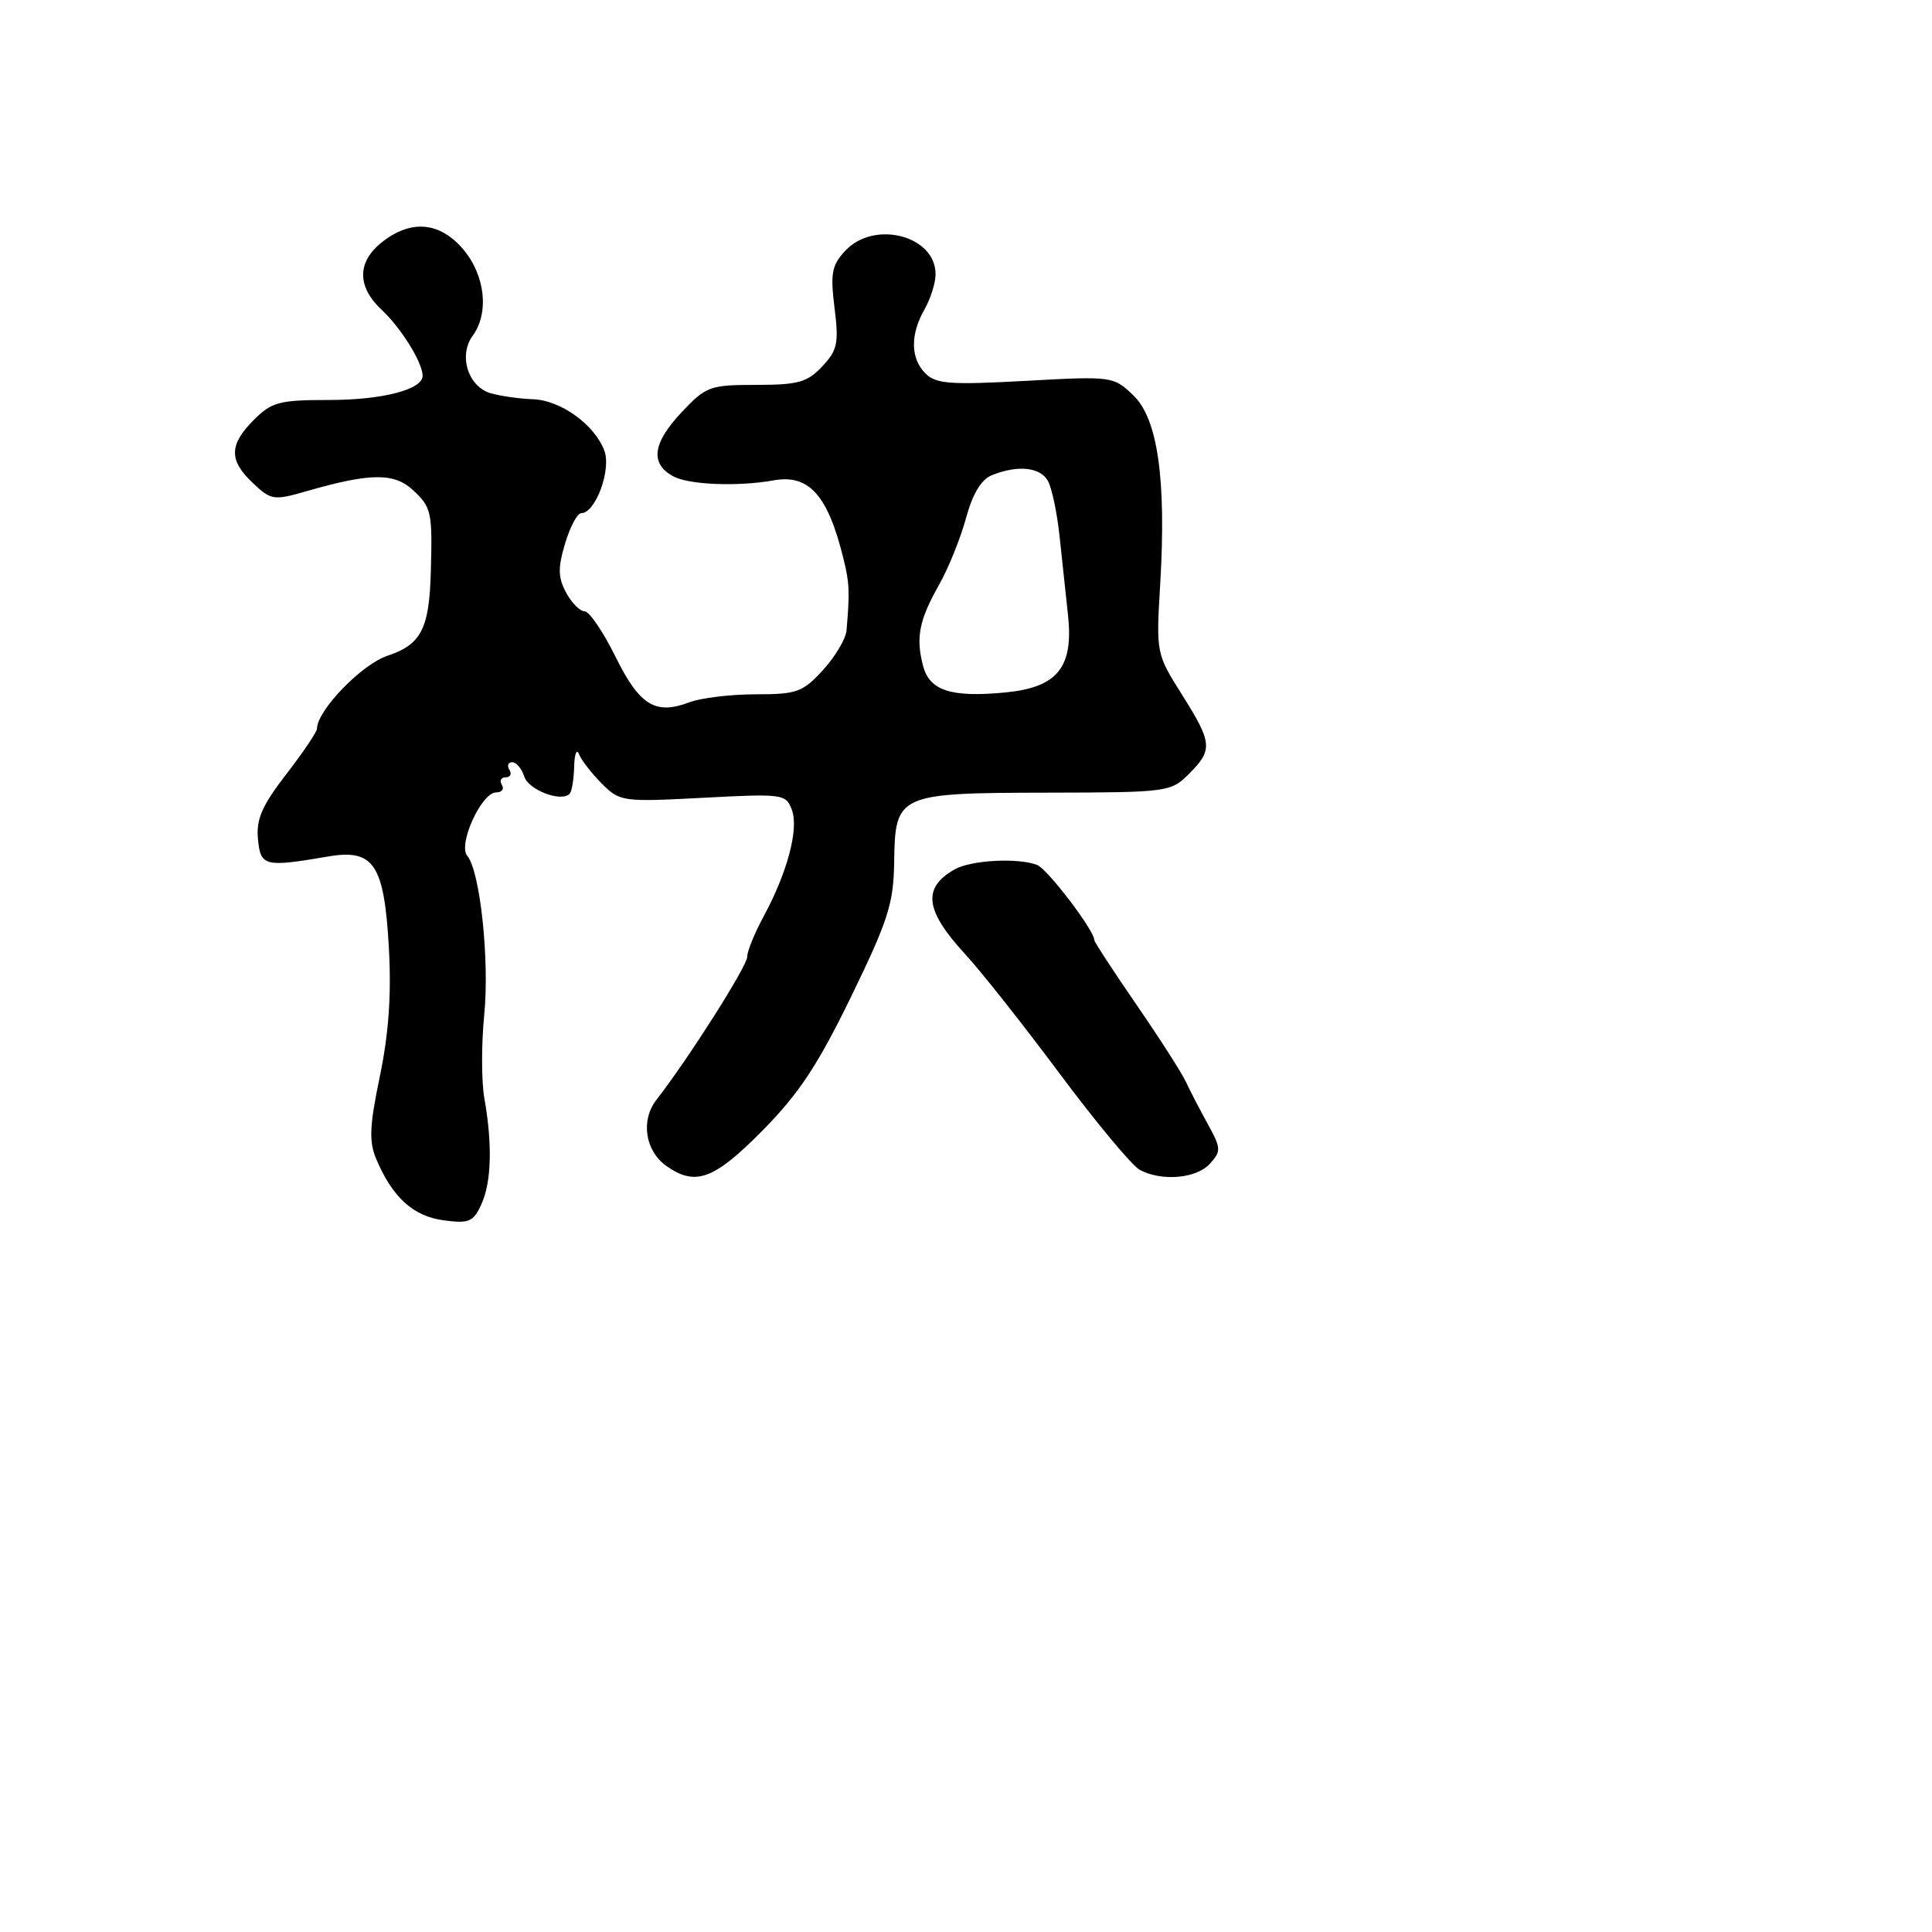 <svg xmlns="http://www.w3.org/2000/svg" width="256" height="256" viewBox="0 0 256 256" version="1.1">
	<path d="M 50.635 32.073 C 47.292 34.702, 47.277 37.976, 50.595 41.076 C 53.153 43.466, 56 48.055, 56 49.790 C 56 51.621, 50.669 53, 43.589 53 C 37.017 53, 36.004 53.268, 33.636 55.636 C 30.336 58.936, 30.310 61.003, 33.527 64.026 C 35.946 66.298, 36.258 66.342, 40.777 65.042 C 49.096 62.650, 52.264 62.633, 54.750 64.966 C 57.177 67.244, 57.301 67.815, 57.086 75.758 C 56.882 83.324, 55.804 85.414, 51.348 86.887 C 47.925 88.018, 42 94.154, 42 96.567 C 42 96.979, 40.169 99.688, 37.932 102.589 C 34.712 106.762, 33.929 108.555, 34.182 111.181 C 34.530 114.808, 35.033 114.933, 43.506 113.486 C 49.533 112.457, 50.910 114.534, 51.527 125.584 C 51.873 131.775, 51.511 136.945, 50.335 142.603 C 48.955 149.244, 48.869 151.258, 49.870 153.615 C 52.015 158.670, 54.757 161.158, 58.778 161.697 C 62.158 162.150, 62.720 161.910, 63.792 159.557 C 65.124 156.633, 65.261 151.622, 64.176 145.505 C 63.786 143.307, 63.780 138.357, 64.161 134.505 C 64.880 127.242, 63.625 115.458, 61.913 113.395 C 60.658 111.883, 63.799 105, 65.744 105 C 66.500 105, 66.840 104.550, 66.500 104 C 66.160 103.450, 66.385 103, 67 103 C 67.615 103, 67.840 102.550, 67.500 102 C 67.160 101.450, 67.328 101, 67.874 101 C 68.419 101, 69.135 101.850, 69.465 102.890 C 70.031 104.673, 74.343 106.323, 75.476 105.190 C 75.764 104.902, 76.036 103.279, 76.079 101.583 C 76.122 99.887, 76.414 99.149, 76.727 99.943 C 77.040 100.737, 78.399 102.489, 79.747 103.838 C 82.132 106.223, 82.494 106.274, 93.156 105.711 C 103.761 105.152, 104.140 105.203, 104.928 107.317 C 105.869 109.841, 104.332 115.615, 101.156 121.485 C 99.970 123.677, 99 126.074, 99 126.812 C 99 128.032, 91.186 140.334, 86.992 145.717 C 84.853 148.461, 85.476 152.520, 88.345 154.529 C 92.170 157.208, 94.626 156.293, 101.043 149.796 C 105.858 144.921, 108.372 141.120, 112.781 132.053 C 117.678 121.982, 118.403 119.722, 118.480 114.276 C 118.608 105.205, 118.903 105.071, 138.795 105.032 C 154.744 105.001, 155.143 104.948, 157.545 102.545 C 160.738 99.353, 160.656 98.447, 156.592 92.002 C 153.210 86.638, 153.188 86.529, 153.728 77.481 C 154.560 63.543, 153.416 55.484, 150.166 52.377 C 147.530 49.857, 147.368 49.836, 135.874 50.467 C 125.912 51.015, 124.016 50.874, 122.624 49.482 C 120.641 47.498, 120.595 44.333, 122.500 41 C 123.286 39.625, 123.945 37.557, 123.965 36.405 C 124.052 31.250, 115.866 29.081, 111.996 33.234 C 110.212 35.150, 110.010 36.229, 110.579 40.790 C 111.165 45.477, 110.971 46.402, 108.948 48.556 C 106.972 50.659, 105.750 51, 100.194 51 C 94.085 51, 93.554 51.193, 90.368 54.571 C 86.450 58.726, 86.092 61.444, 89.243 63.130 C 91.322 64.243, 97.801 64.498, 102.500 63.652 C 107.193 62.807, 109.692 65.601, 111.756 74 C 112.562 77.278, 112.608 78.346, 112.171 83.527 C 112.077 84.642, 110.675 87.005, 109.056 88.777 C 106.367 91.721, 105.595 92, 100.121 92 C 96.826 92, 92.881 92.475, 91.354 93.055 C 86.841 94.771, 84.743 93.474, 81.542 86.991 C 79.915 83.696, 78.079 81, 77.461 81 C 76.843 81, 75.739 79.881, 75.007 78.513 C 73.938 76.516, 73.913 75.235, 74.878 72.013 C 75.539 69.806, 76.501 68, 77.014 68 C 78.912 68, 81.036 62.225, 80.071 59.688 C 78.762 56.244, 74.266 53.017, 70.615 52.900 C 68.902 52.845, 66.404 52.494, 65.064 52.120 C 62.033 51.274, 60.710 47.117, 62.634 44.486 C 64.831 41.481, 64.298 36.508, 61.411 33.077 C 58.314 29.396, 54.491 29.040, 50.635 32.073 M 131.405 62.974 C 130.019 63.534, 128.866 65.458, 127.998 68.660 C 127.276 71.322, 125.668 75.300, 124.425 77.500 C 121.781 82.177, 121.327 84.484, 122.312 88.235 C 123.175 91.522, 126.028 92.444, 133.200 91.755 C 140.119 91.090, 142.267 88.442, 141.516 81.500 C 141.219 78.750, 140.713 74.028, 140.393 71.006 C 140.072 67.985, 139.387 64.722, 138.870 63.756 C 137.872 61.892, 134.861 61.577, 131.405 62.974 M 126.500 115.195 C 122.168 117.651, 122.554 120.649, 127.953 126.500 C 129.984 128.700, 135.590 135.793, 140.412 142.263 C 145.233 148.732, 150.009 154.469, 151.023 155.013 C 153.933 156.570, 158.538 156.168, 160.318 154.201 C 161.825 152.536, 161.804 152.147, 160.042 148.951 C 158.995 147.053, 157.680 144.516, 157.118 143.314 C 156.557 142.111, 153.601 137.502, 150.549 133.071 C 147.497 128.640, 145 124.809, 145 124.557 C 145 123.284, 138.791 115.134, 137.420 114.608 C 134.875 113.631, 128.670 113.965, 126.500 115.195" stroke="none" fill="black" fill-rule="evenodd"/>
</svg>